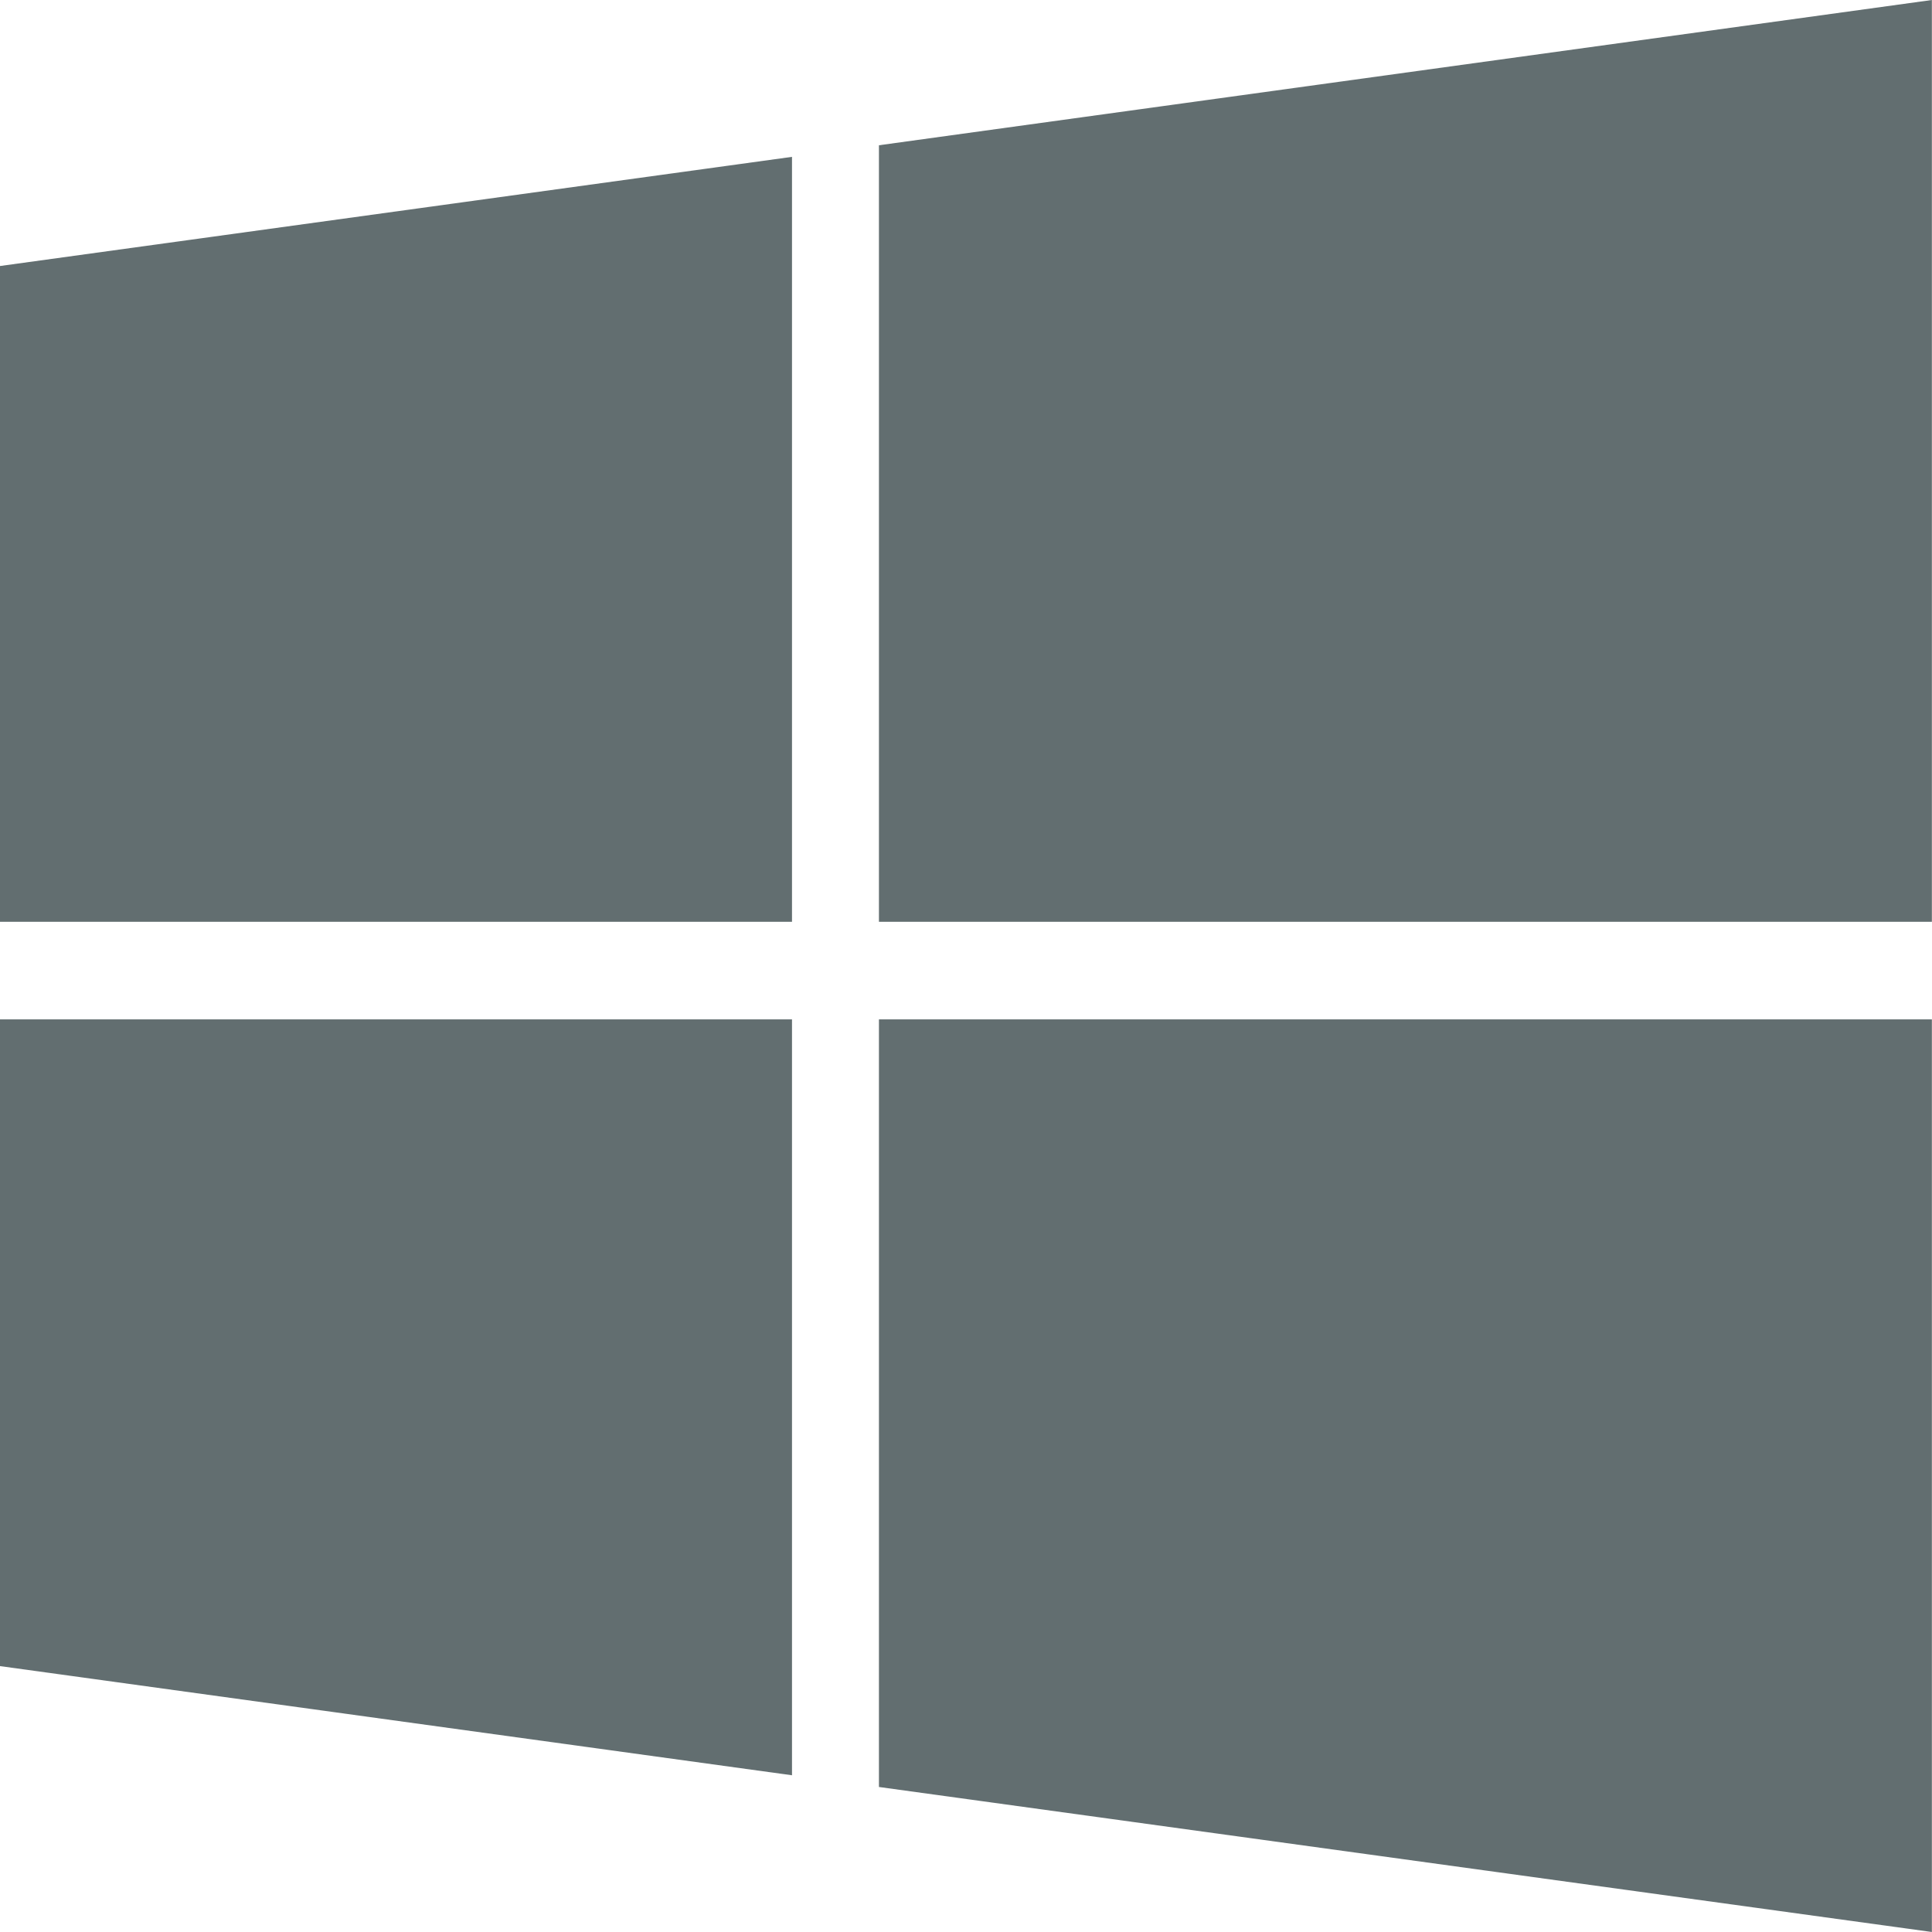 <?xml version="1.0" encoding="UTF-8"?>
<svg width="16px" height="16px" viewBox="0 0 16 16" version="1.1" xmlns="http://www.w3.org/2000/svg" xmlns:xlink="http://www.w3.org/1999/xlink">
    <!-- Generator: Sketch 50.2 (55047) - http://www.bohemiancoding.com/sketch -->
    <title>Page 1</title>
    <desc>Created with Sketch.</desc>
    <defs></defs>
    <g id="Icons" stroke="none" stroke-width="1" fill="none" fill-rule="evenodd">
        <g transform="translate(-25, -2014)" fill="#626E70" id="Objects">
            <g transform="translate(25, 1496)">
                <g id="Windows" transform="translate(0, 488)">
                    <path d="M15.999,30 L7.279,31.203 L7.279,37.634 L15.999,37.634 L15.999,30 Z M0,32.203 L0,37.634 L6.559,37.634 L6.559,31.299 L0,32.203 Z M7.279,38.442 L7.279,44.799 L15.999,46 L15.999,38.442 L7.279,38.442 Z M0,38.442 L0,43.798 L6.559,44.702 L6.559,38.442 L0,38.442 Z" id="Page-1"></path>
                </g>
            </g>
        </g>
    </g>
</svg>